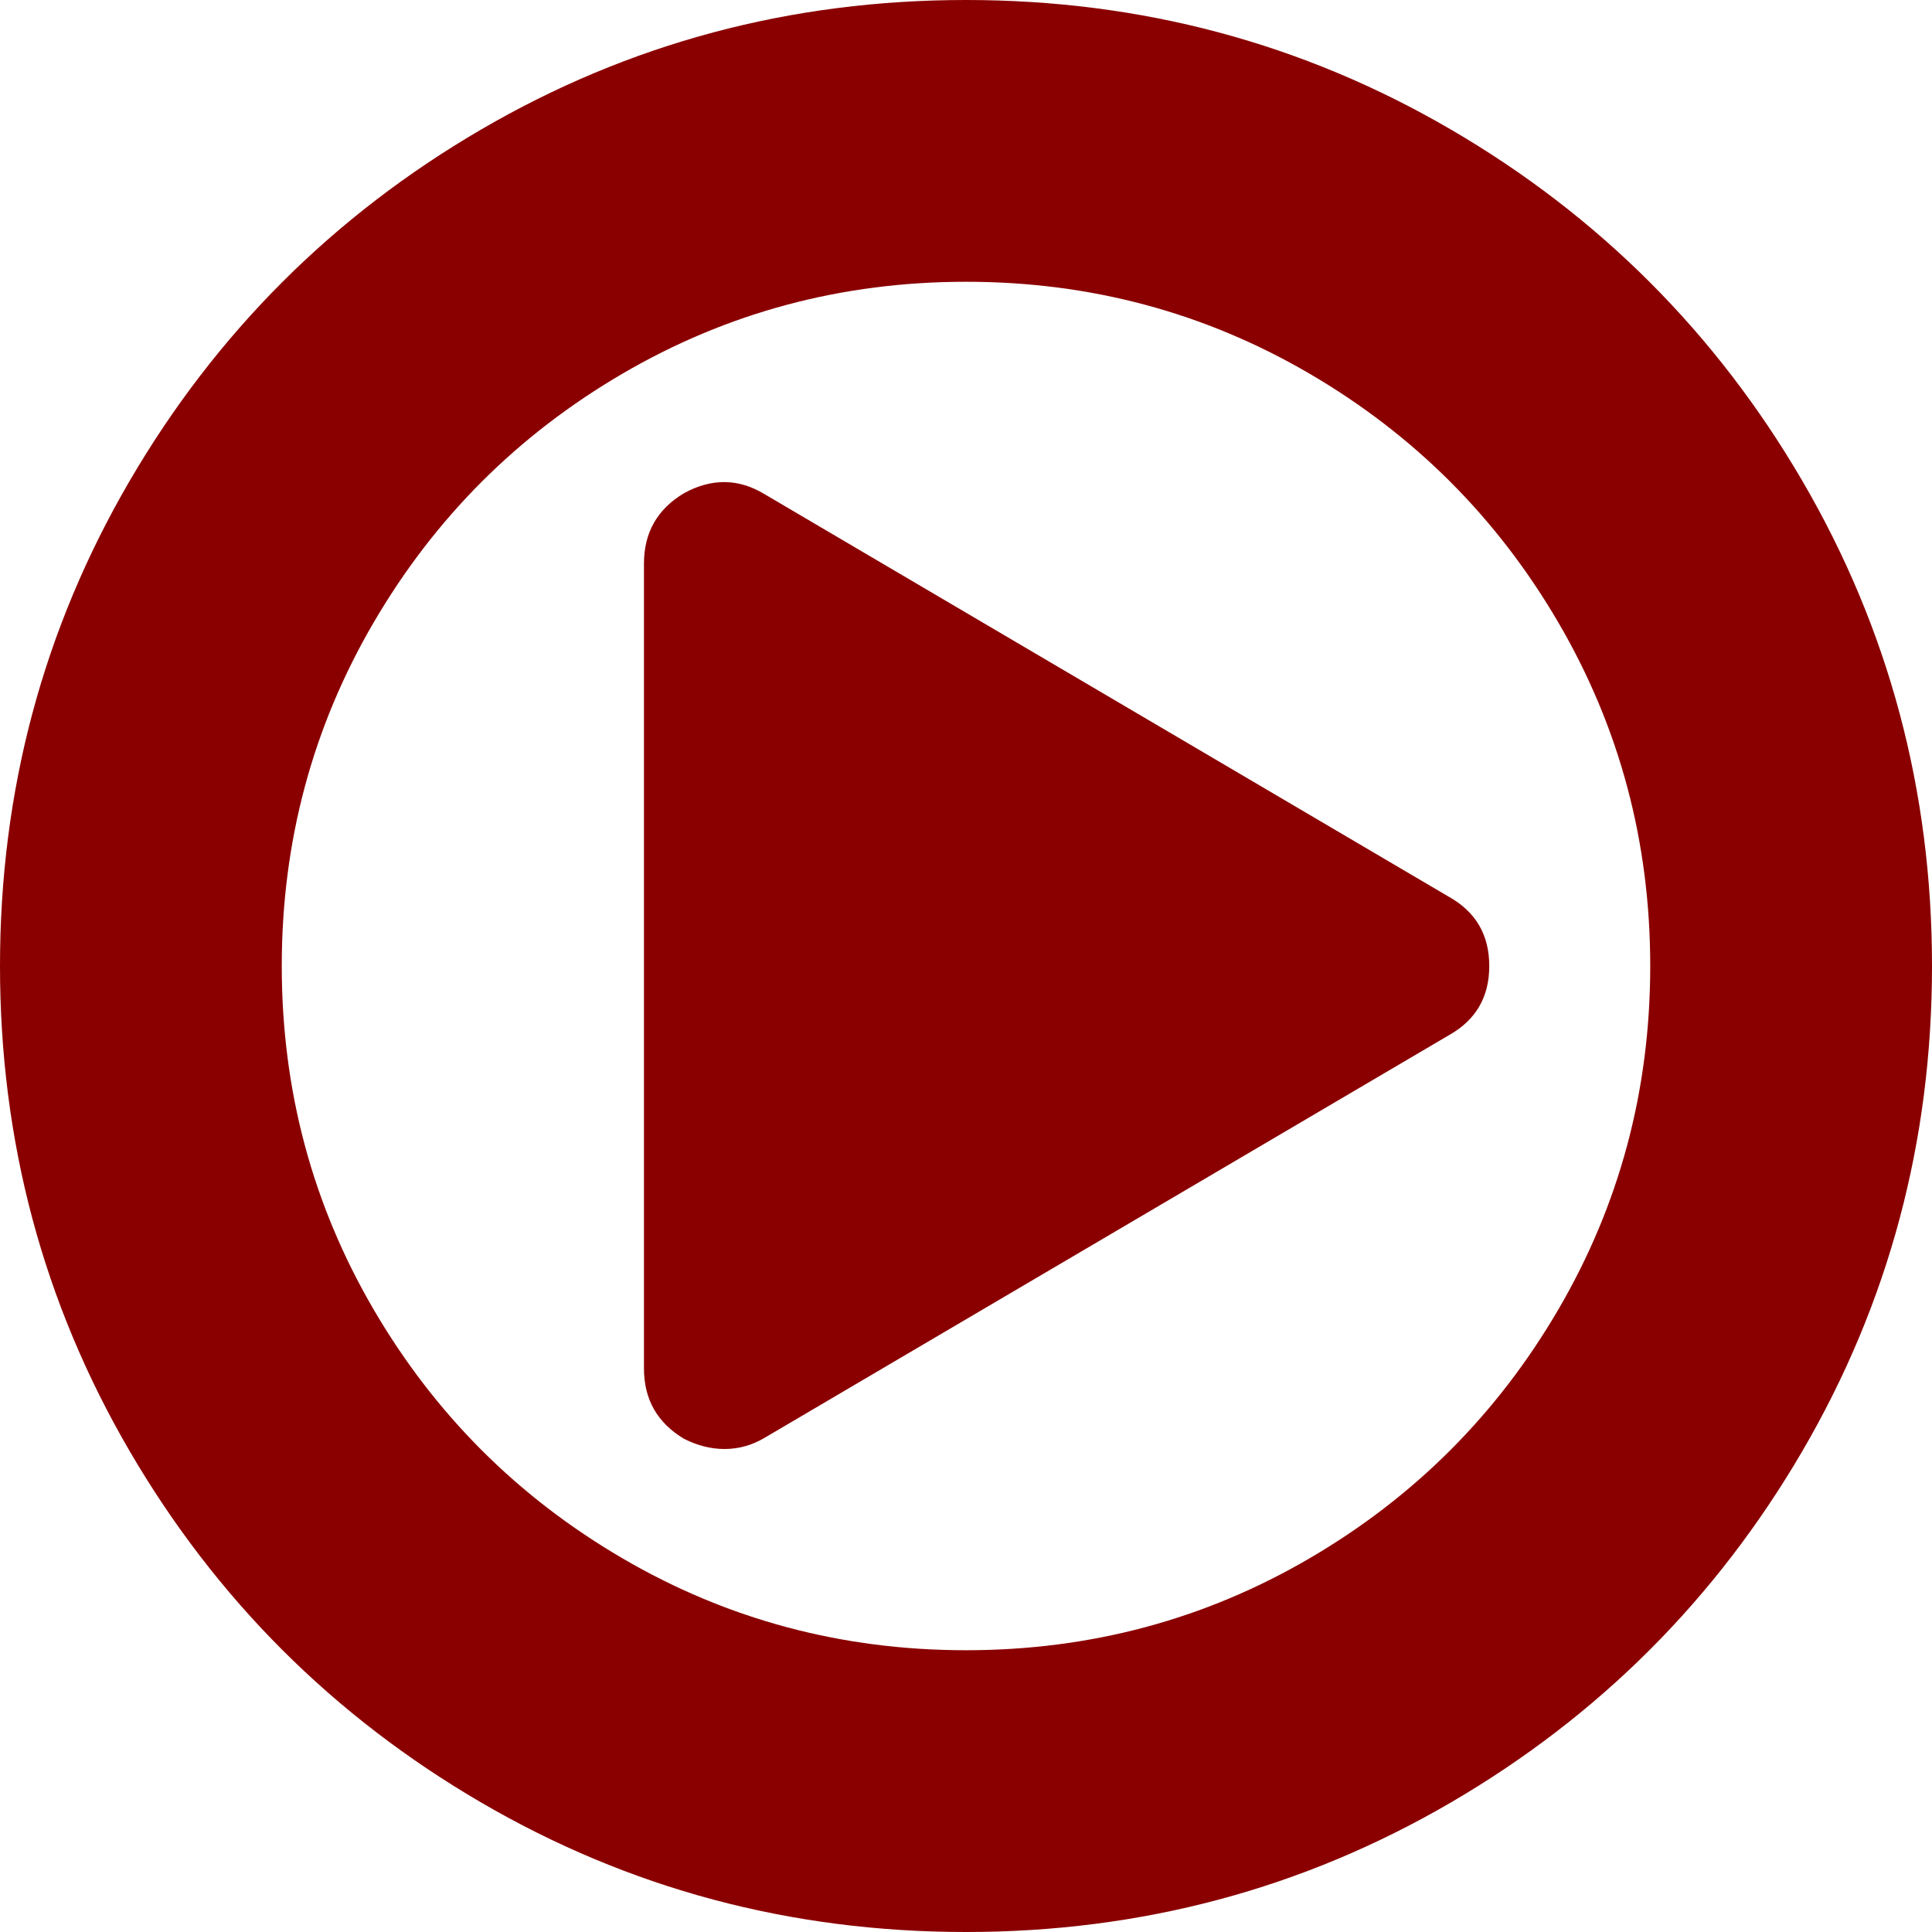 ﻿<?xml version="1.0" encoding="utf-8"?>
<svg version="1.1" xmlns:xlink="http://www.w3.org/1999/xlink" width="19px" height="19px" xmlns="http://www.w3.org/2000/svg">
  <g transform="matrix(1 0 0 1 -206 -2018 )">
    <path d="M 14.25 8.82  C 14.514 8.968  14.646 9.195  14.646 9.5  C 14.646 9.805  14.514 10.032  14.25 10.18  L 7.521 14.139  C 7.397 14.213  7.265 14.25  7.125 14.25  C 6.993 14.25  6.861 14.217  6.729 14.151  C 6.465 13.994  6.333 13.763  6.333 13.458  L 6.333 5.542  C 6.333 5.237  6.465 5.006  6.729 4.849  C 7.001 4.701  7.265 4.705  7.521 4.861  L 14.25 8.82  Z M 15.326 12.877  C 15.928 11.846  16.229 10.72  16.229 9.5  C 16.229 8.28  15.928 7.154  15.326 6.123  C 14.724 5.092  13.908 4.276  12.877 3.674  C 11.846 3.072  10.72 2.771  9.5 2.771  C 8.28 2.771  7.154 3.072  6.123 3.674  C 5.092 4.276  4.276 5.092  3.674 6.123  C 3.072 7.154  2.771 8.28  2.771 9.5  C 2.771 10.72  3.072 11.846  3.674 12.877  C 4.276 13.908  5.092 14.724  6.123 15.326  C 7.154 15.928  8.28 16.229  9.5 16.229  C 10.72 16.229  11.846 15.928  12.877 15.326  C 13.908 14.724  14.724 13.908  15.326 12.877  Z M 17.726 4.731  C 18.575 6.187  19 7.776  19 9.5  C 19 11.224  18.575 12.813  17.726 14.269  C 16.877 15.724  15.724 16.877  14.269 17.726  C 12.813 18.575  11.224 19  9.5 19  C 7.776 19  6.187 18.575  4.731 17.726  C 3.276 16.877  2.123 15.724  1.274 14.269  C 0.425 12.813  0 11.224  0 9.5  C 0 7.776  0.425 6.187  1.274 4.731  C 2.123 3.276  3.276 2.123  4.731 1.274  C 6.187 0.425  7.776 0  9.5 0  C 11.224 0  12.813 0.425  14.269 1.274  C 15.724 2.123  16.877 3.276  17.726 4.731  Z " fill-rule="nonzero" fill="#8a0000" stroke="none" transform="matrix(1 0 0 1 206 2018 )" />
  </g>
</svg>